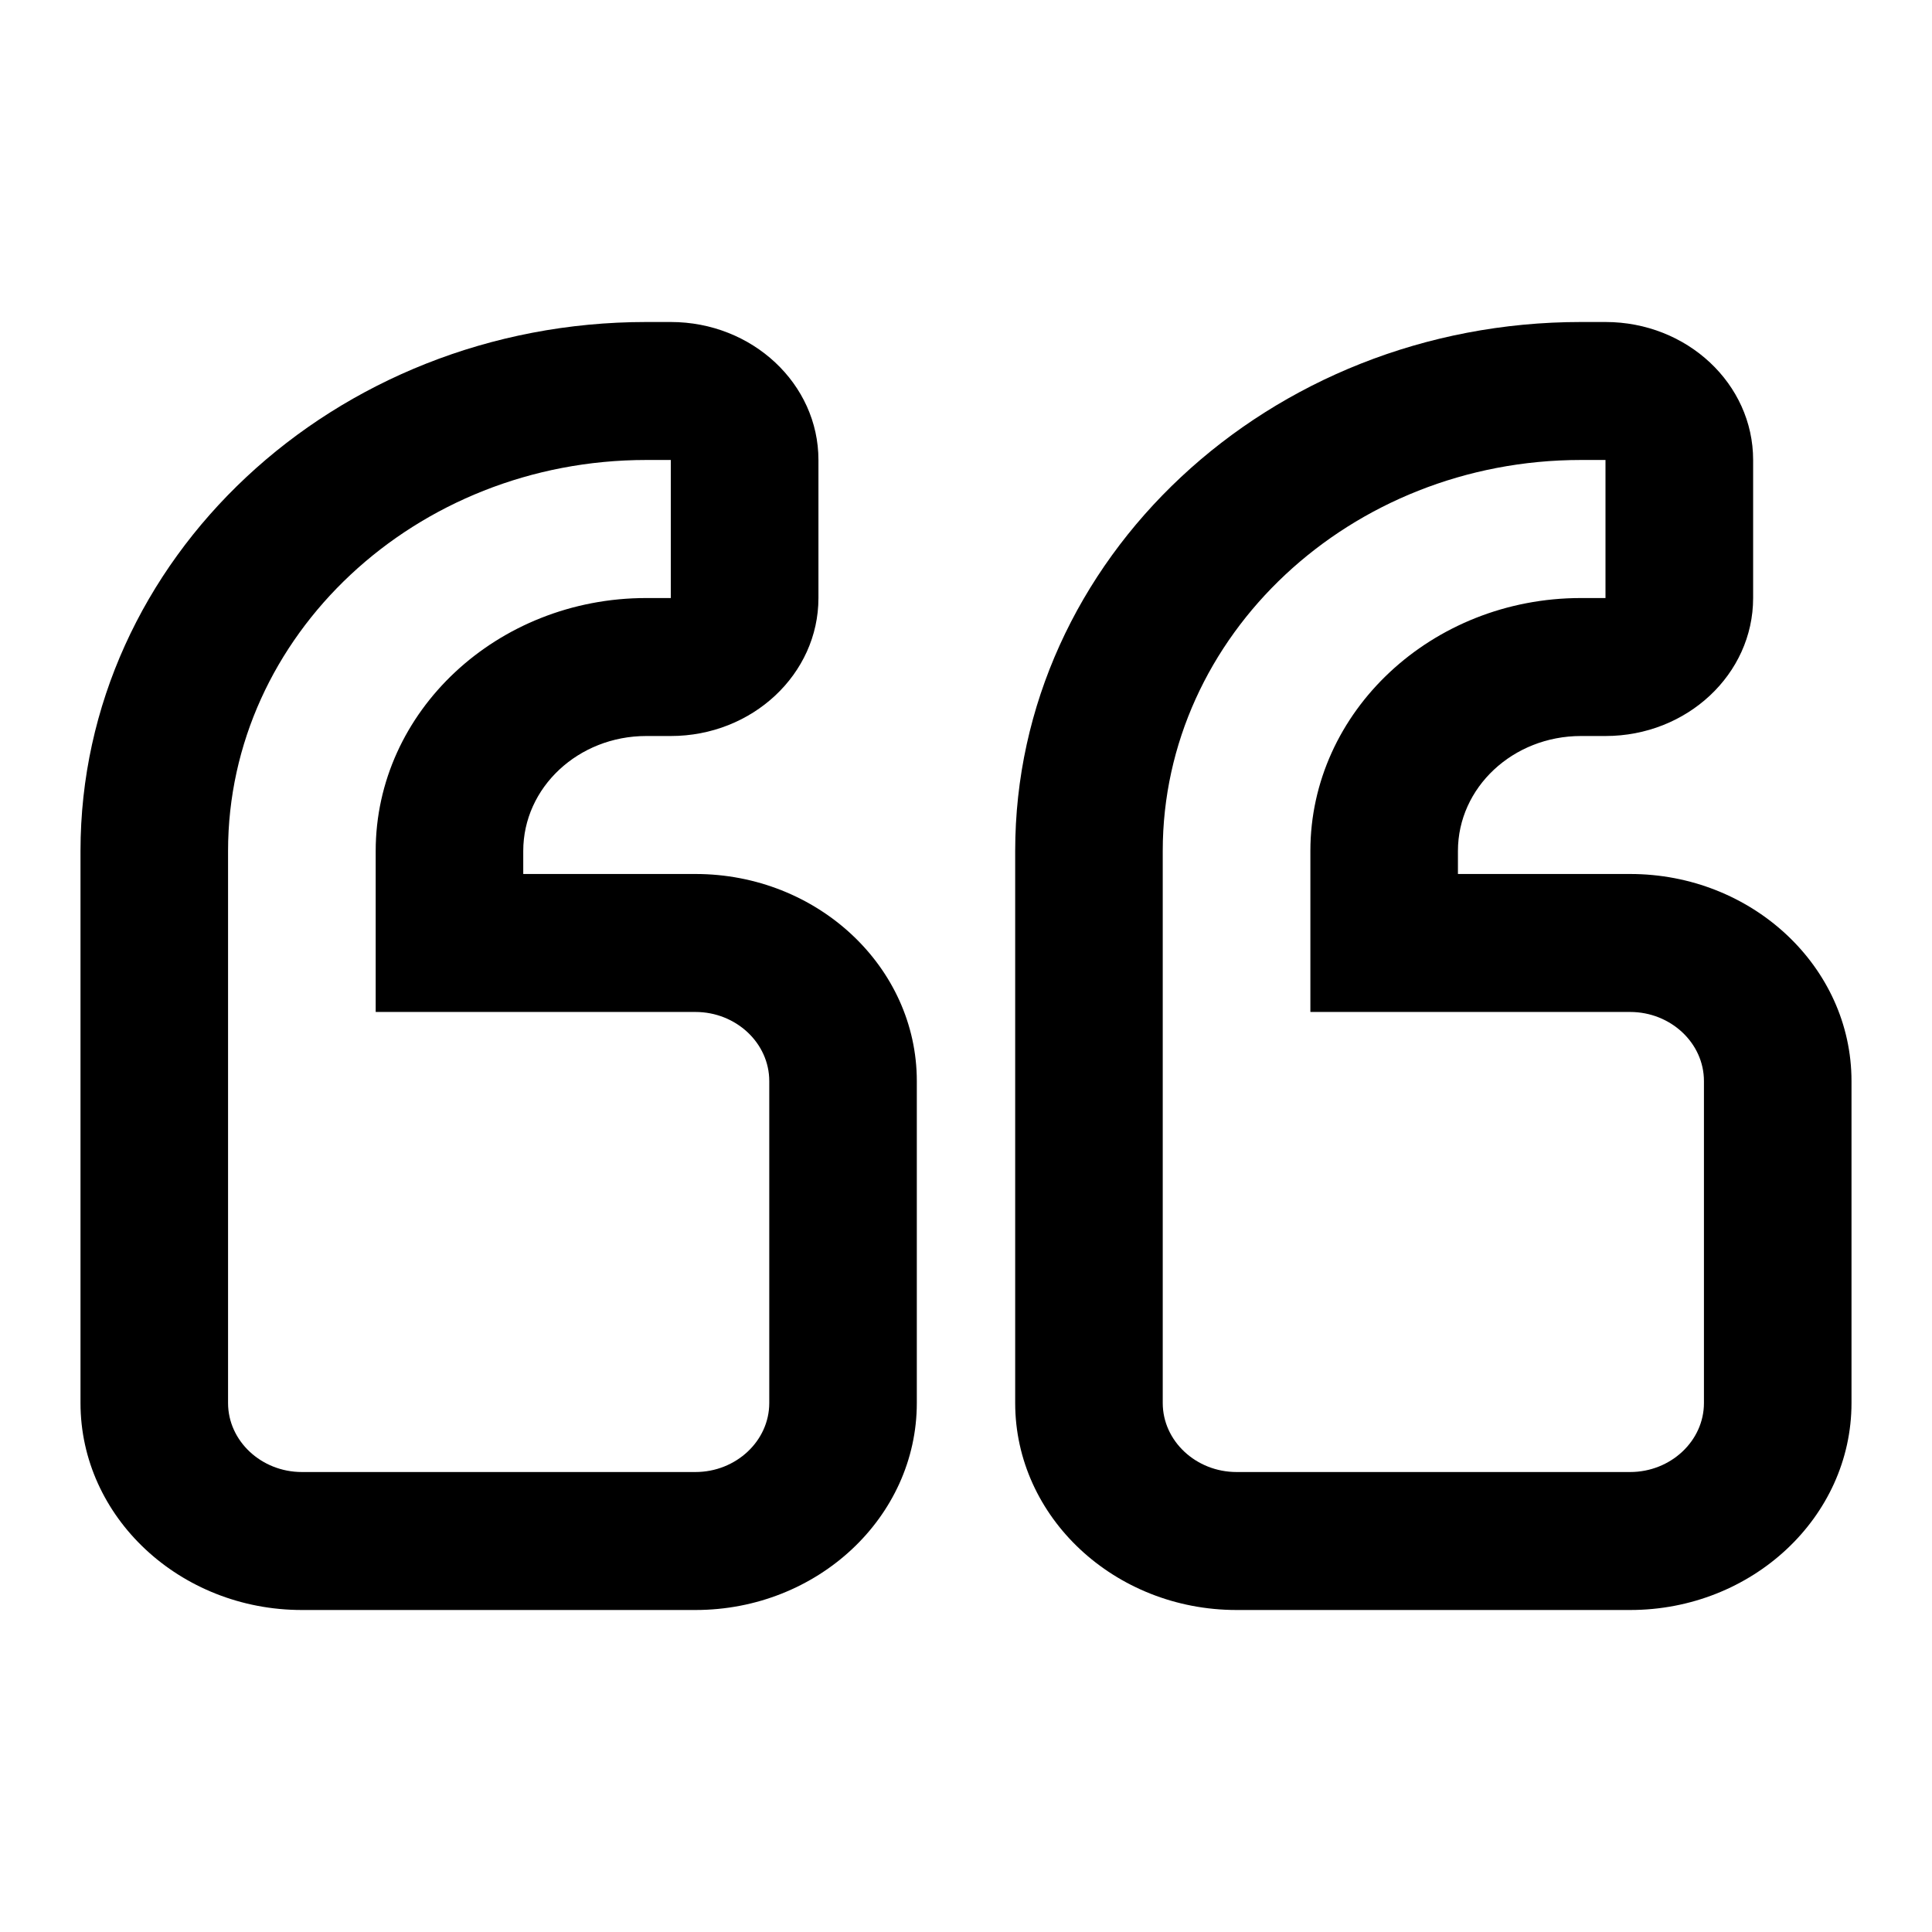 <svg width="24" height="24" viewBox="0 0 24 24" fill="none" xmlns="http://www.w3.org/2000/svg">
<path d="M20.25 10.857H18.111V10.571C18.111 9.782 18.795 9.143 19.639 9.143H19.944C20.957 9.143 21.778 8.375 21.778 7.429V5.714C21.778 4.768 20.957 4 19.944 4H19.639C15.762 4 12.611 6.946 12.611 10.571V17.429C12.611 18.846 13.845 20 15.361 20H20.25C21.766 20 23 18.846 23 17.429V13.429C23 12.011 21.766 10.857 20.25 10.857ZM21.167 17.429C21.167 17.9 20.754 18.286 20.25 18.286H15.361C14.857 18.286 14.444 17.9 14.444 17.429V10.571C14.444 7.893 16.774 5.714 19.639 5.714H19.944V7.429H19.639C17.787 7.429 16.278 8.839 16.278 10.571V12.571H20.25C20.754 12.571 21.167 12.957 21.167 13.429V17.429ZM8.639 10.857H6.5V10.571C6.5 9.782 7.184 9.143 8.028 9.143H8.333C9.345 9.143 10.167 8.375 10.167 7.429V5.714C10.167 4.768 9.345 4 8.333 4H8.028C4.151 4 1 6.946 1 10.571V17.429C1 18.846 2.234 20 3.75 20H8.639C10.155 20 11.389 18.846 11.389 17.429V13.429C11.389 12.011 10.155 10.857 8.639 10.857ZM9.556 17.429C9.556 17.9 9.143 18.286 8.639 18.286H3.75C3.246 18.286 2.833 17.9 2.833 17.429V10.571C2.833 7.893 5.163 5.714 8.028 5.714H8.333V7.429H8.028C6.175 7.429 4.667 8.839 4.667 10.571V12.571H8.639C9.143 12.571 9.556 12.957 9.556 13.429V17.429Z" fill="currentColor"/>
</svg>
